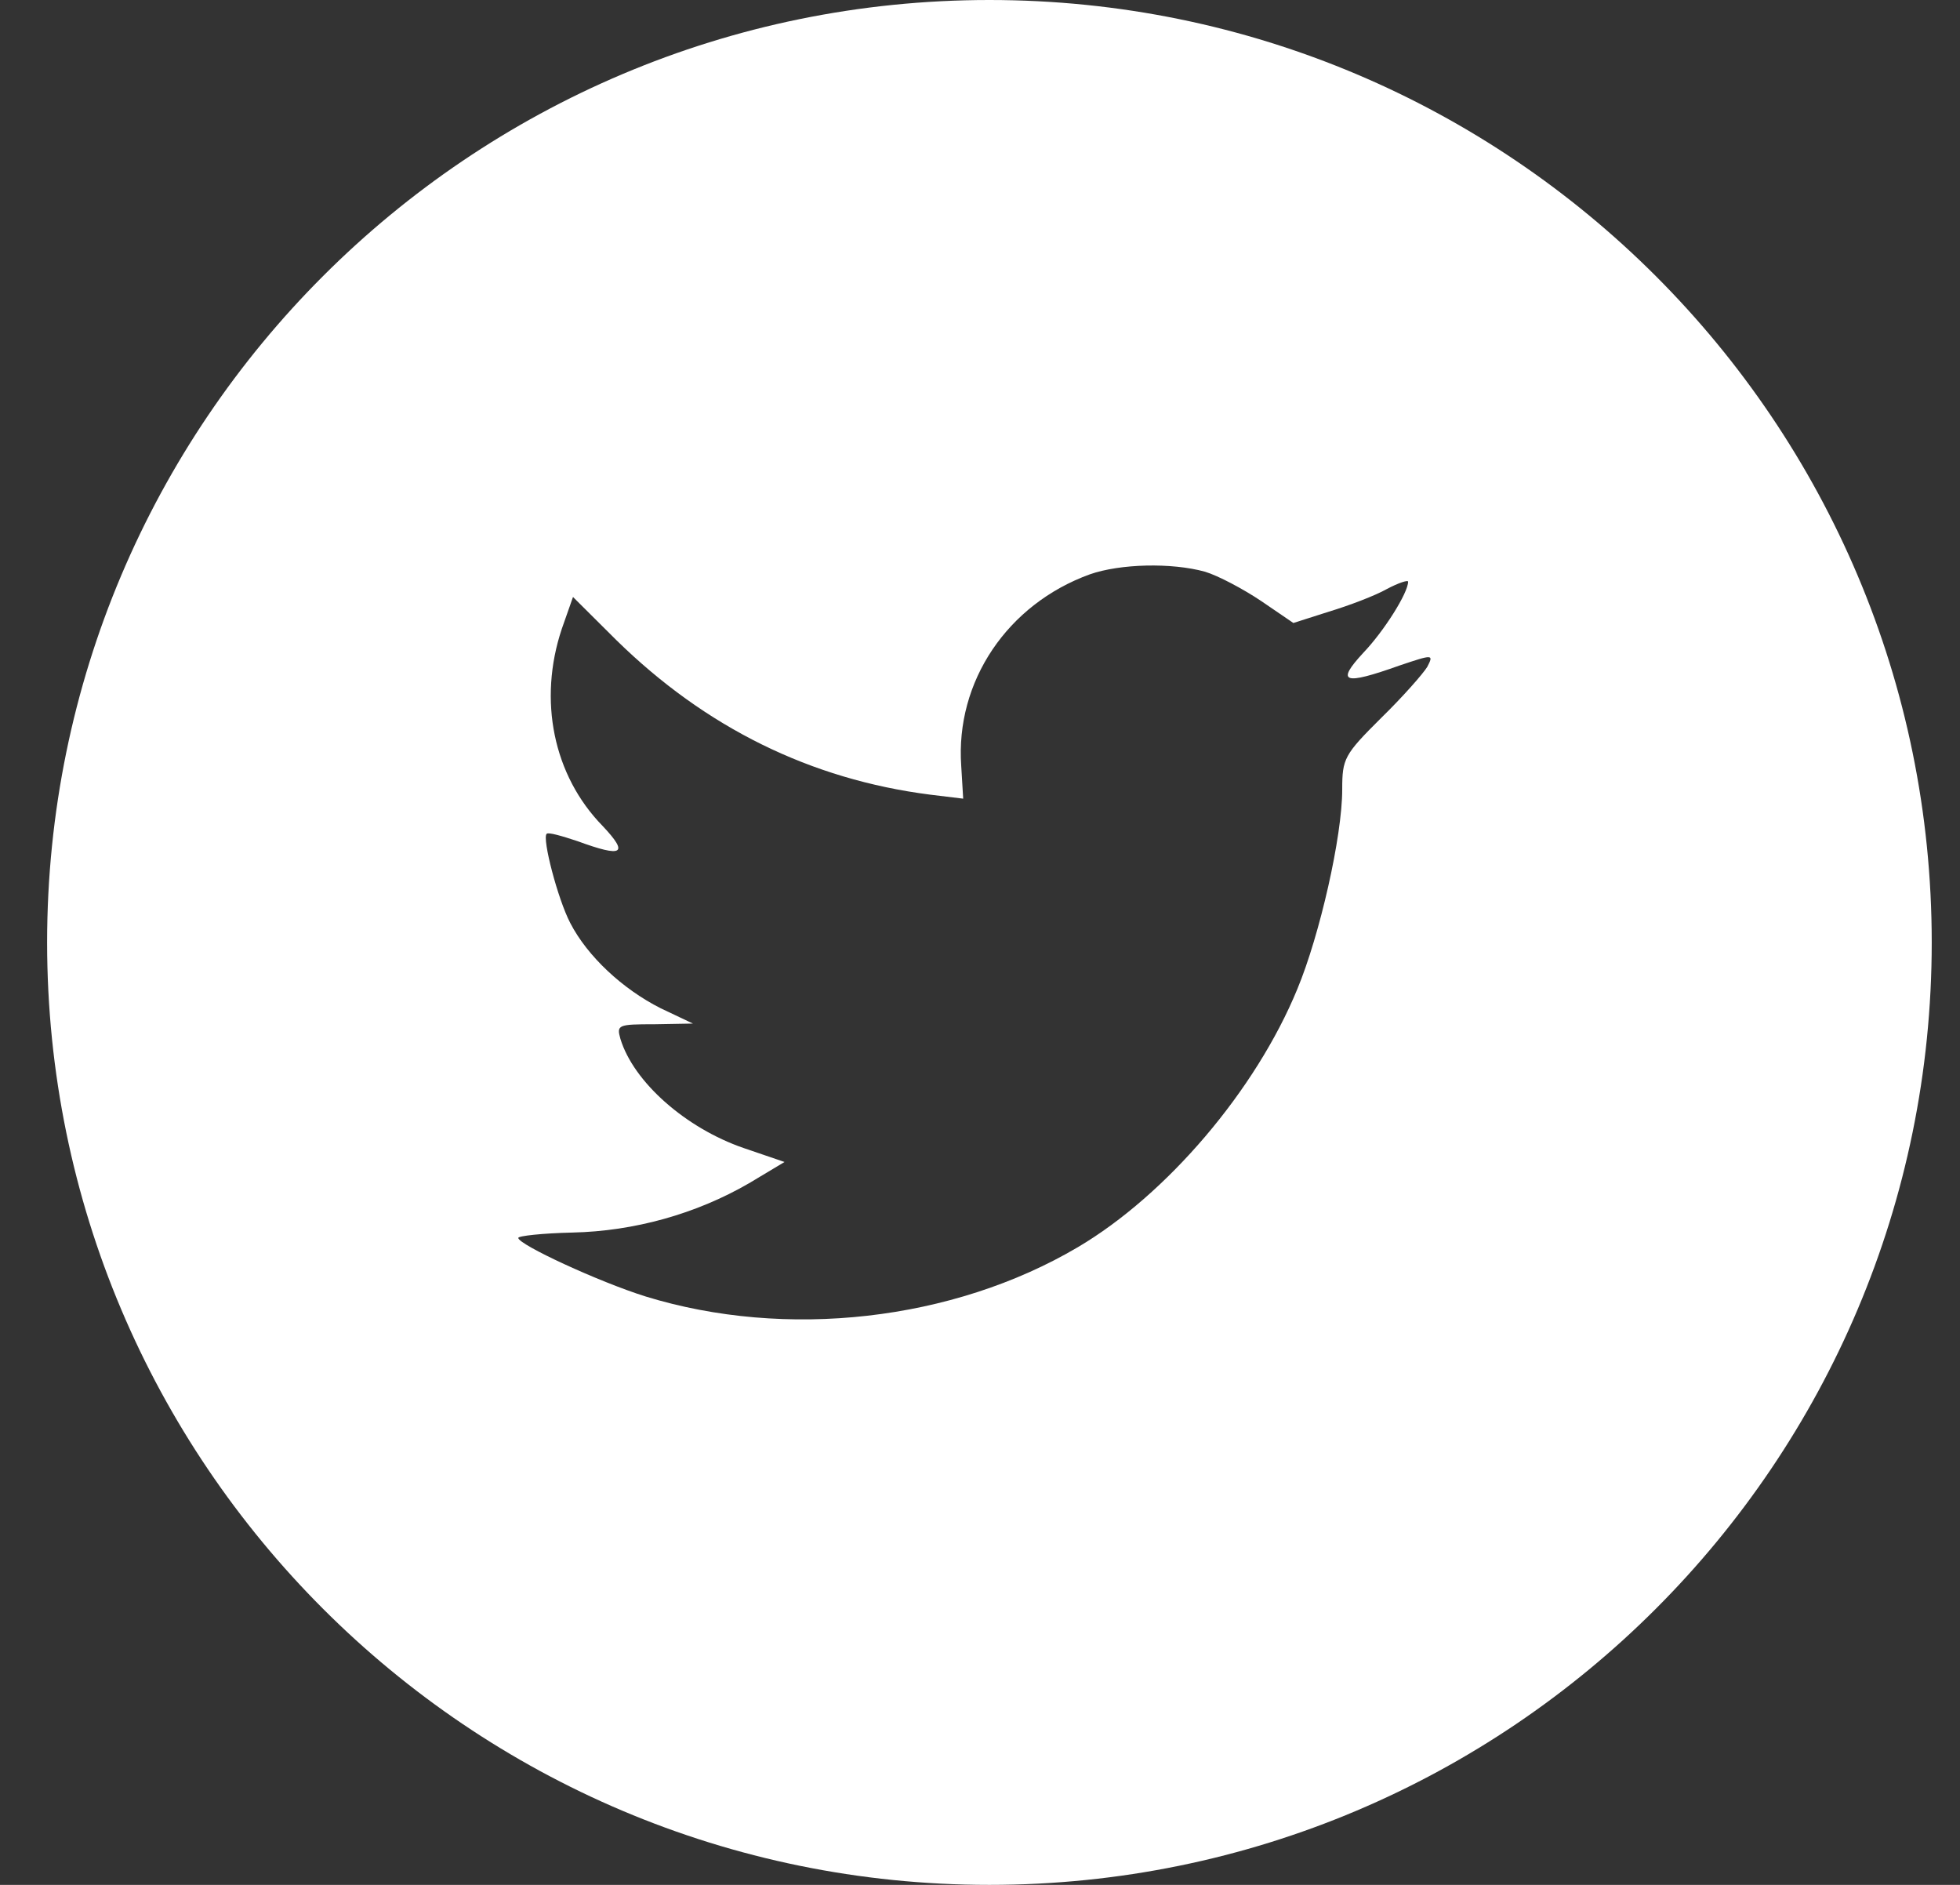 <svg width="26" height="25" viewBox="0 0 26 25" fill="none" xmlns="http://www.w3.org/2000/svg">
<rect x="0" y="0" width="26" height="25" fill="#333333" stroke="none"/>
<path d="M13.125 0C20.029 2.57703e-07 25.625 5.596 25.625 12.5C25.625 19.404 20.029 25 13.125 25C6.221 25 0.625 19.404 0.625 12.5C0.625 5.596 6.221 0 13.125 0ZM15.985 7.583C15.54 7.46 14.858 7.477 14.456 7.618C13.363 8.015 12.672 9.039 12.751 10.16L12.777 10.593L12.34 10.54C10.749 10.337 9.358 9.648 8.178 8.492L7.601 7.918L7.452 8.342C7.137 9.286 7.338 10.284 7.994 10.955C8.344 11.326 8.265 11.378 7.662 11.157C7.452 11.087 7.268 11.034 7.251 11.06C7.19 11.122 7.399 11.925 7.565 12.243C7.793 12.684 8.257 13.117 8.764 13.373L9.192 13.576L8.685 13.585C8.195 13.585 8.178 13.594 8.23 13.779C8.405 14.353 9.096 14.962 9.865 15.227L10.407 15.412L9.936 15.694C9.236 16.1 8.414 16.33 7.592 16.348C7.198 16.357 6.875 16.392 6.875 16.419C6.878 16.508 7.943 17.001 8.562 17.195C10.425 17.769 12.637 17.522 14.298 16.542C15.478 15.845 16.659 14.459 17.21 13.117C17.507 12.402 17.805 11.095 17.805 10.469C17.805 10.063 17.831 10.01 18.32 9.524C18.609 9.242 18.88 8.933 18.933 8.845C19.02 8.677 19.011 8.677 18.565 8.827C17.822 9.092 17.717 9.056 18.084 8.659C18.355 8.377 18.679 7.865 18.679 7.715C18.678 7.689 18.547 7.733 18.398 7.812C18.241 7.901 17.892 8.033 17.63 8.112L17.157 8.263L16.729 7.971C16.492 7.812 16.16 7.636 15.985 7.583Z" fill="white"/>
</svg>

